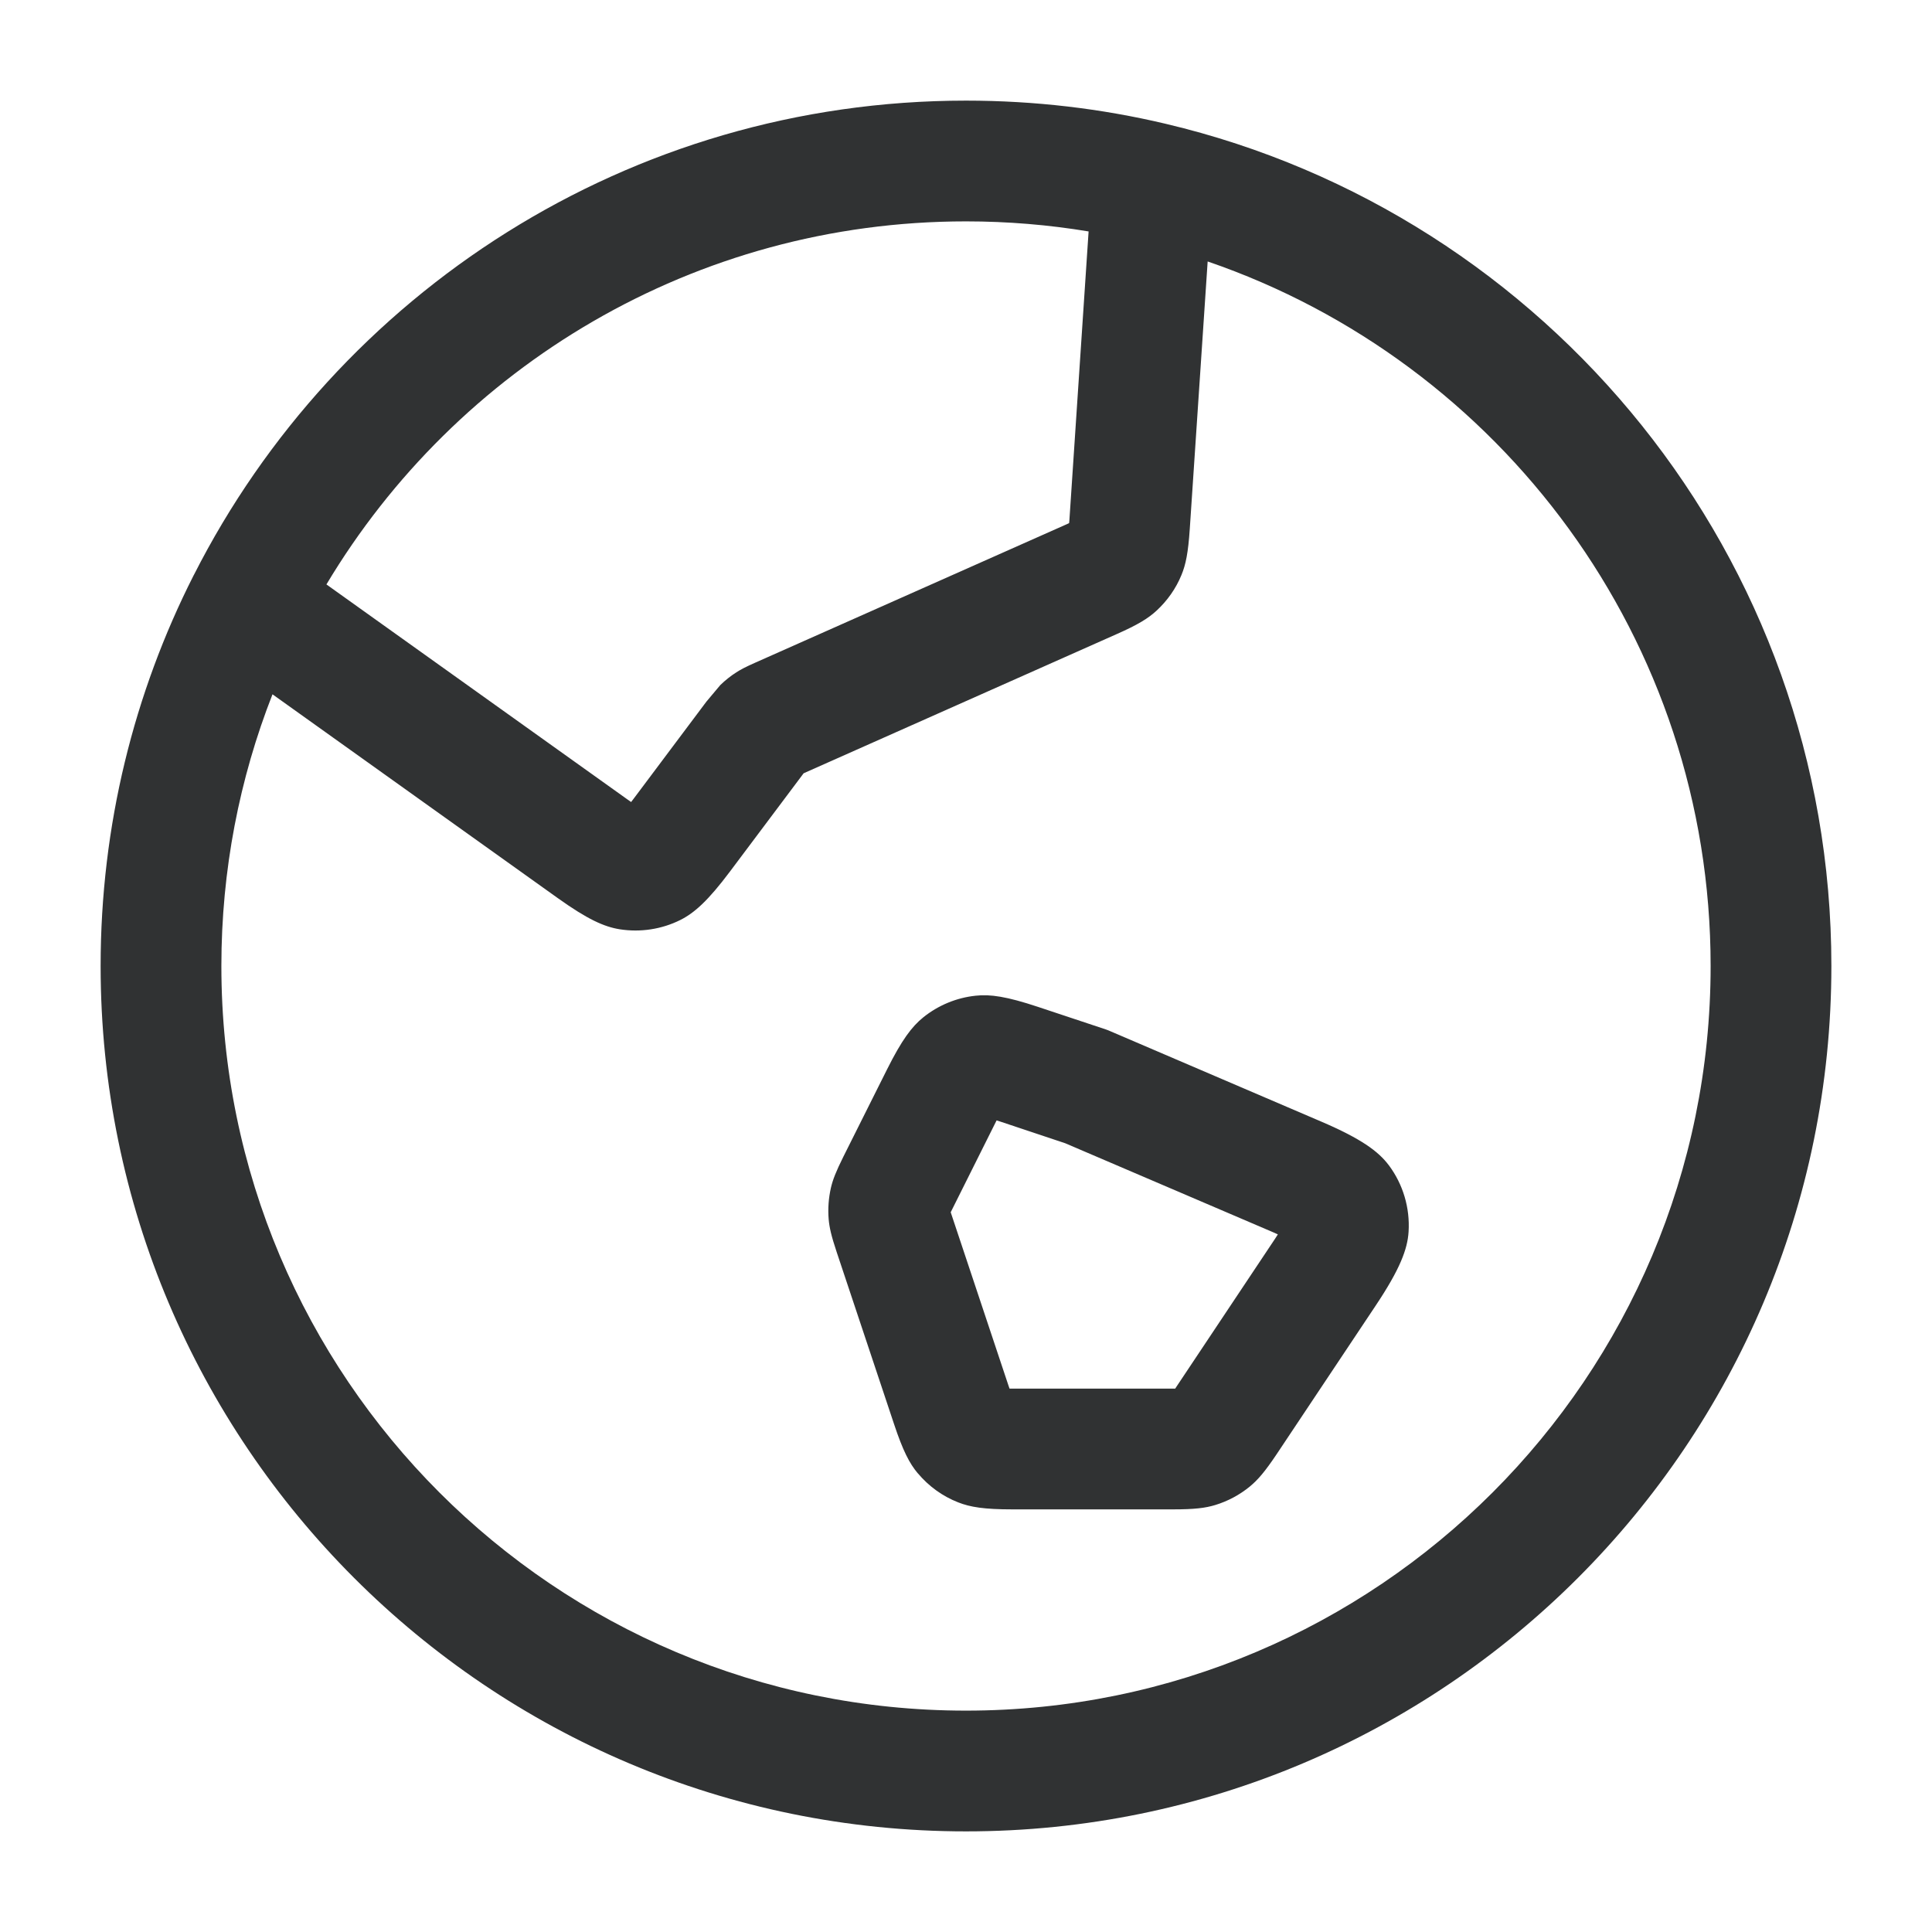<svg width="24" height="24" viewBox="0 0 24 24" fill="none" xmlns="http://www.w3.org/2000/svg">
    <path fill-rule="evenodd" clip-rule="evenodd"
        d="M2.409 7.141L2.404 7.15C1.666 8.606 1.25 10.255 1.25 12C1.25 17.937 6.063 22.75 12 22.75C17.937 22.75 22.75 17.937 22.75 12C22.75 6.919 19.224 2.66 14.485 1.539L14.477 1.537C13.682 1.349 12.853 1.25 12 1.25C7.812 1.25 4.183 3.645 2.409 7.141ZM15.002 3.248L14.78 6.568C14.76 6.868 14.73 7.014 14.676 7.144C14.607 7.312 14.501 7.462 14.368 7.585C14.264 7.681 14.138 7.76 13.863 7.881L9.983 9.606L9.069 10.825C8.796 11.189 8.627 11.34 8.452 11.428C8.22 11.544 7.956 11.584 7.699 11.544C7.505 11.513 7.299 11.421 6.928 11.156L3.385 8.625C2.975 9.671 2.75 10.809 2.75 12C2.75 17.109 6.891 21.25 12 21.25C17.109 21.25 21.25 17.109 21.25 12C21.25 7.942 18.637 4.495 15.002 3.248ZM13.795 12.811C13.776 12.802 13.757 12.795 13.737 12.788L12.895 12.508C12.504 12.378 12.301 12.349 12.12 12.369C11.882 12.394 11.655 12.488 11.469 12.638C11.327 12.753 11.203 12.917 11.019 13.285L10.477 14.368C10.383 14.557 10.345 14.656 10.322 14.755C10.293 14.883 10.283 15.015 10.294 15.146C10.303 15.248 10.326 15.351 10.393 15.552L11.106 17.69C11.217 18.024 11.298 18.179 11.401 18.302H11.402C11.536 18.462 11.708 18.587 11.903 18.663C12.053 18.722 12.225 18.75 12.577 18.75H14.572C14.841 18.75 14.974 18.733 15.096 18.696C15.253 18.648 15.399 18.57 15.526 18.466C15.526 18.466 15.526 18.465 15.527 18.465C15.625 18.384 15.713 18.283 15.862 18.06L17.091 16.216C17.389 15.769 17.485 15.519 17.498 15.3C17.516 15.005 17.43 14.714 17.254 14.477C17.253 14.477 17.253 14.477 17.253 14.476C17.122 14.301 16.906 14.144 16.411 13.932L13.795 12.811ZM12.38 13.918L12.421 13.931L13.233 14.202L15.821 15.31L15.874 15.334L15.842 15.384L14.613 17.228L14.599 17.25H12.541L12.529 17.216L11.81 15.059L12.38 13.918ZM13.523 2.875C13.028 2.793 12.519 2.75 12 2.75C8.624 2.75 5.67 4.559 4.055 7.26L7.8 9.935L7.84 9.963L7.869 9.925L8.775 8.716L8.948 8.51C9.009 8.451 9.075 8.398 9.147 8.352C9.203 8.316 9.262 8.285 9.386 8.23L13.254 6.511L13.281 6.498L13.284 6.468L13.523 2.875Z"
        fill="#303233" />
</svg>
